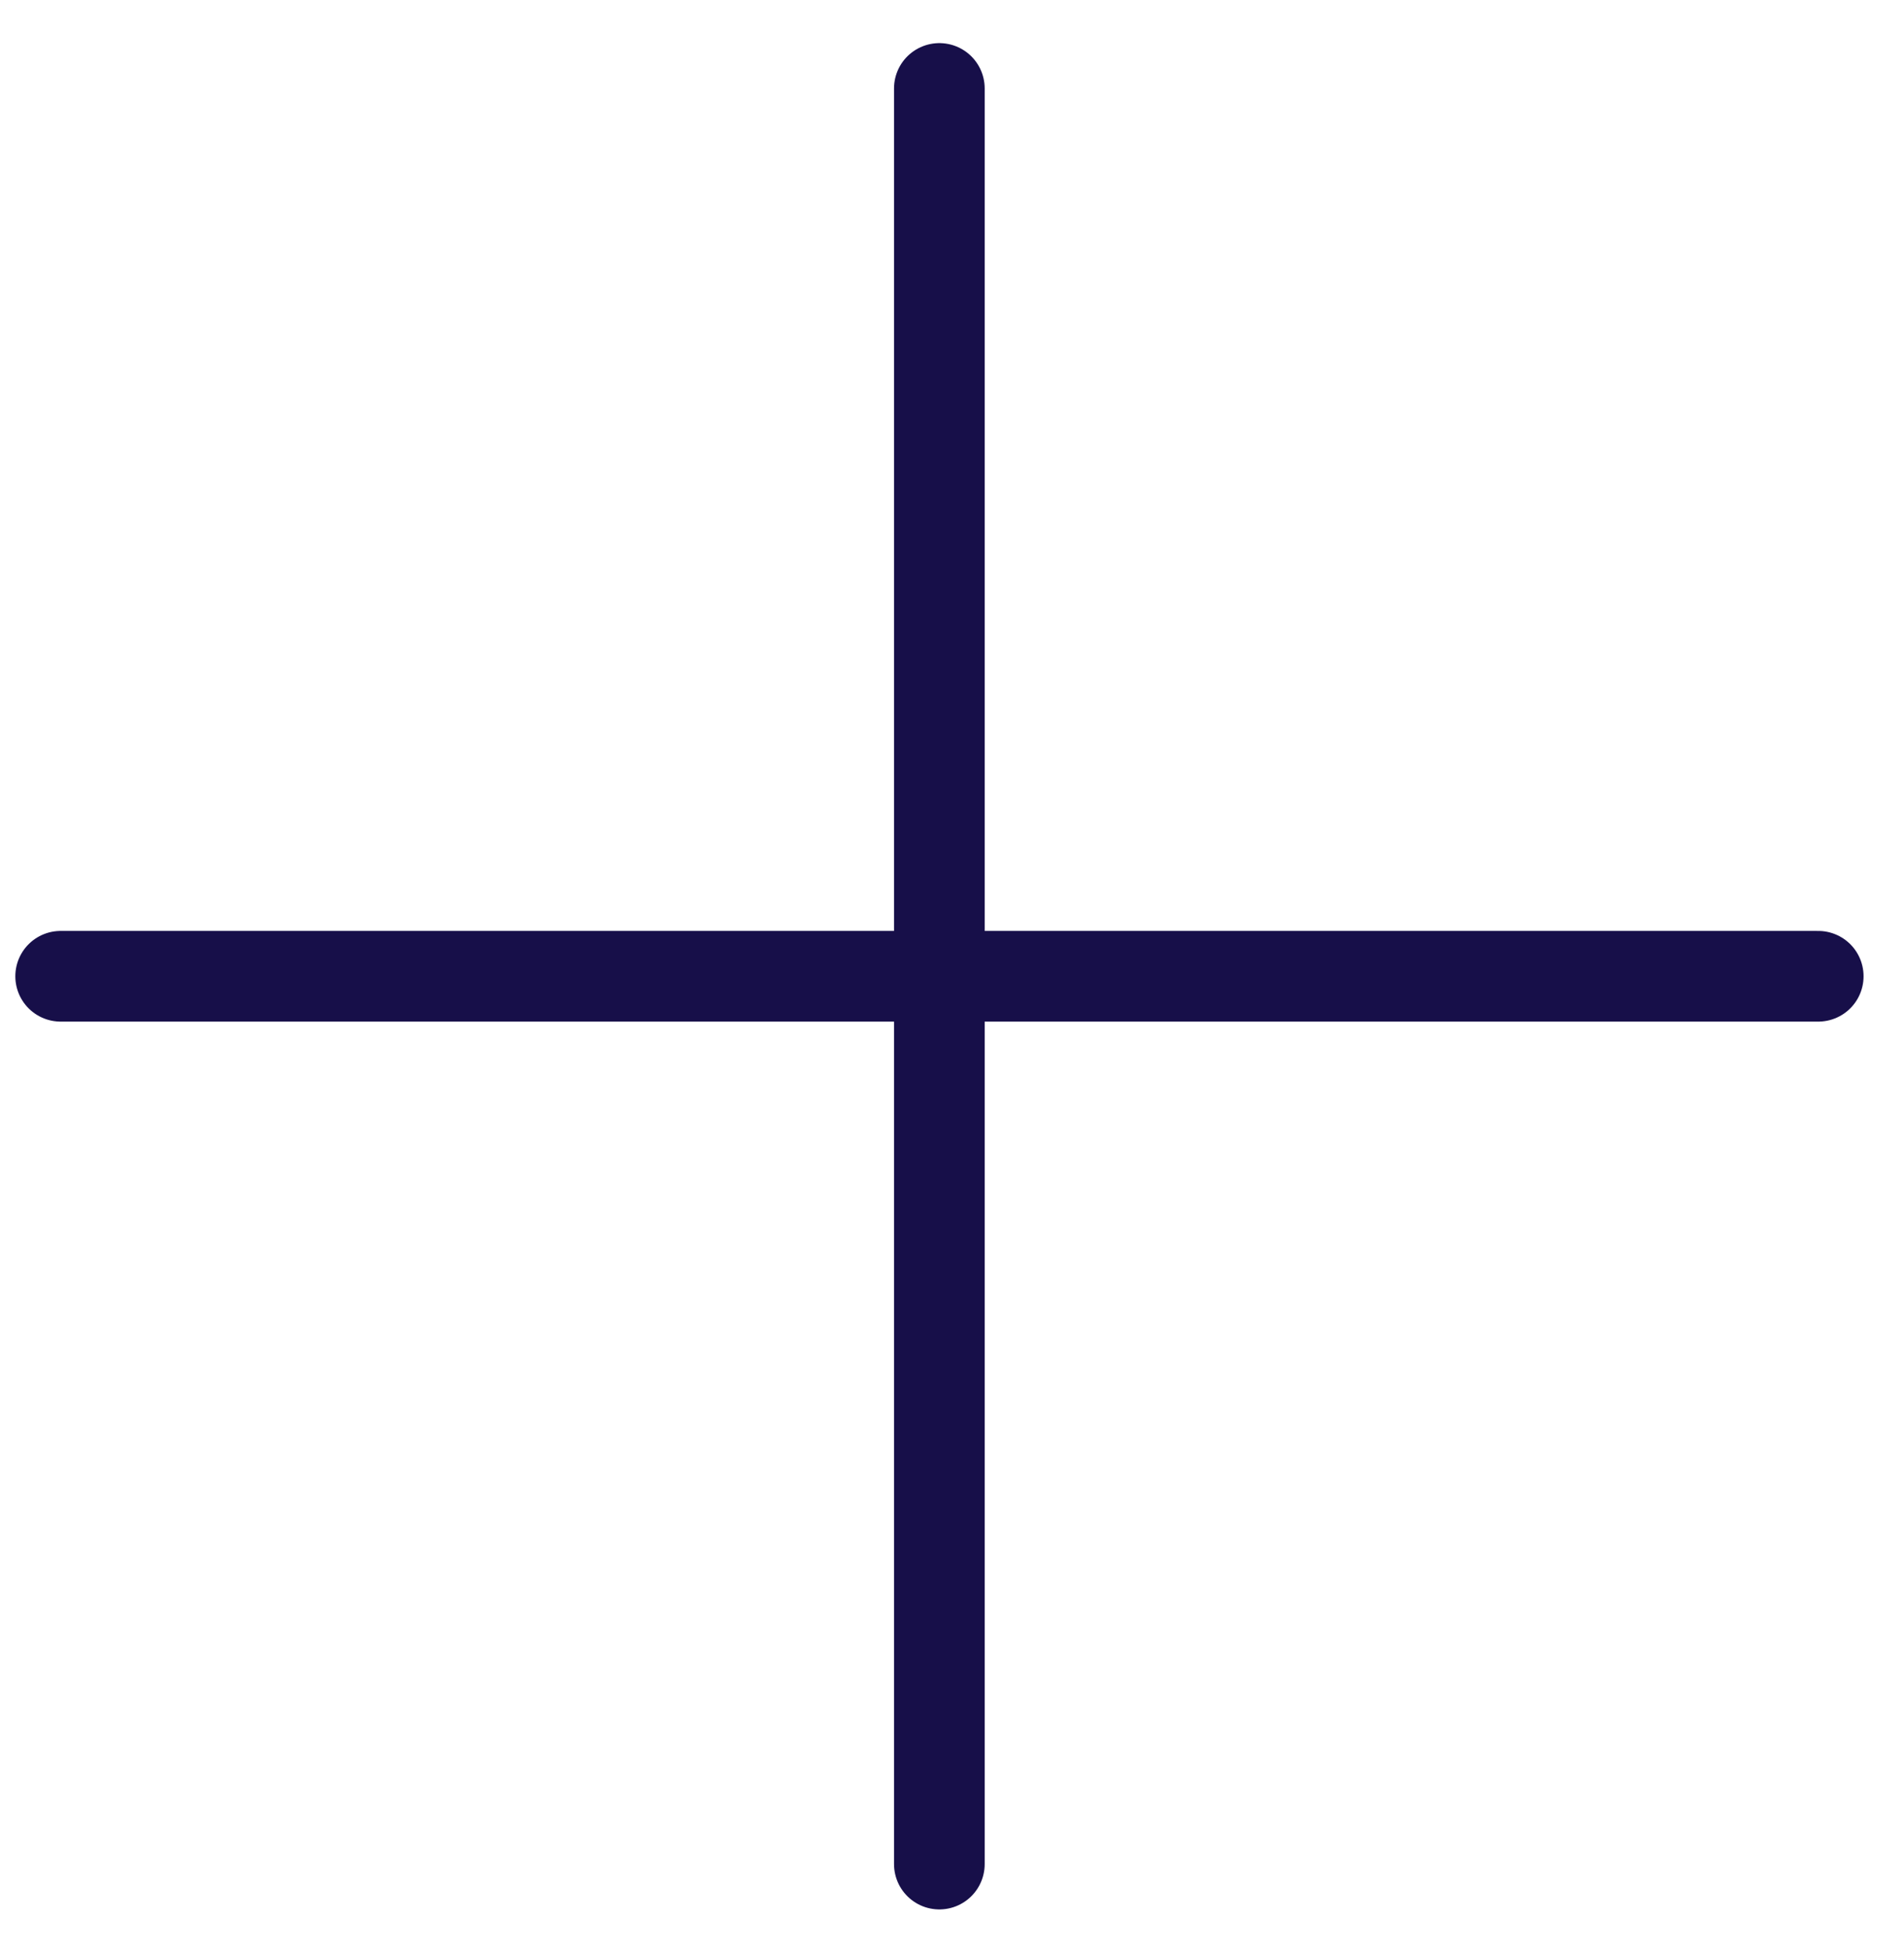 <svg width="42" height="43" viewBox="0 0 42 43" fill="none" xmlns="http://www.w3.org/2000/svg">
<path d="M20.721 1.951V41.113" stroke="#170F49" stroke-width="2" stroke-linecap="round" stroke-linejoin="round"/>
<path d="M1.338 21.532H40.108" stroke="#170F49" stroke-width="2" stroke-linecap="round" stroke-linejoin="round"/>
</svg>
